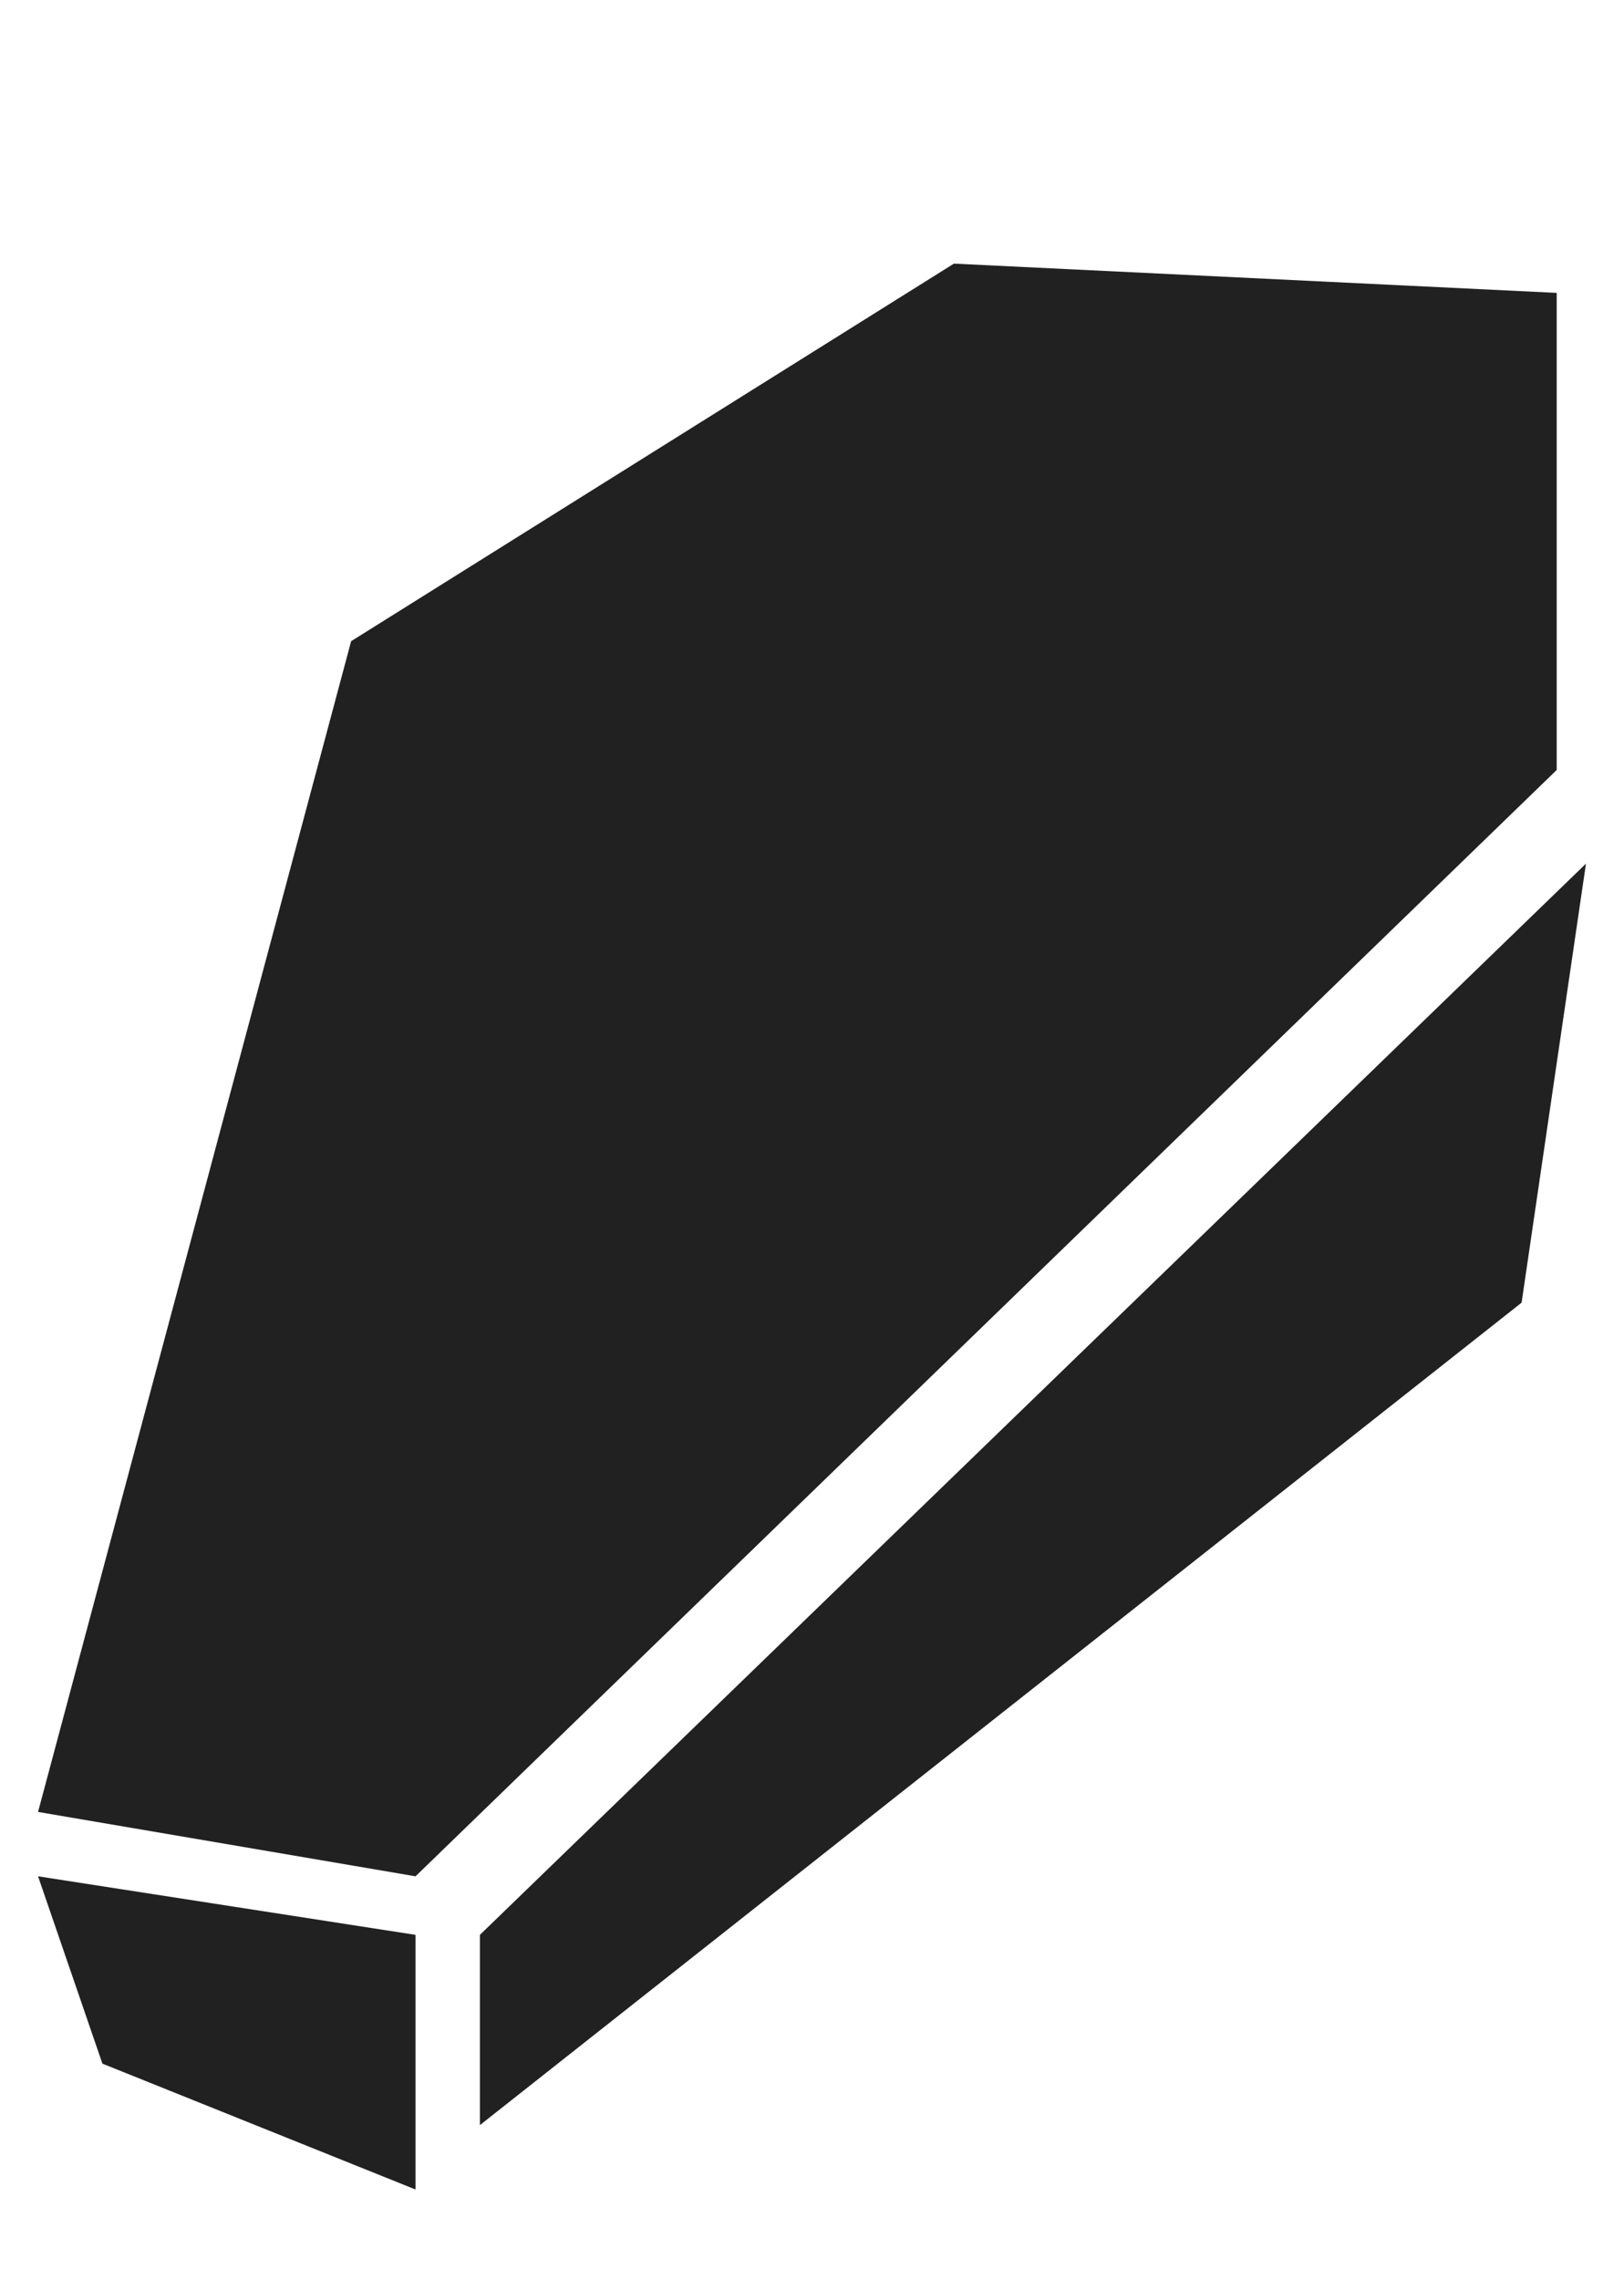<?xml version="1.0" encoding="utf-8"?>
<!-- Generator: Adobe Illustrator 16.0.0, SVG Export Plug-In . SVG Version: 6.00 Build 0)  -->
<!DOCTYPE svg PUBLIC "-//W3C//DTD SVG 1.1//EN" "http://www.w3.org/Graphics/SVG/1.1/DTD/svg11.dtd">
<svg version="1.1" id="Layer_1" xmlns="http://www.w3.org/2000/svg" xmlns:xlink="http://www.w3.org/1999/xlink" x="0px" y="0px"
	 width="136.119px" height="191.057px" viewBox="0 0 136.119 191.057" enable-background="new 0 0 136.119 191.057"
	 xml:space="preserve">
<path fill="#212121" d="M130.479,64.521l-95.651,92.708l-31.639-5.395L29.431,53.73l50.524-31.639l50.523,2.452V64.521z
	 M3.189,157.229l31.639,4.906v21.338L8.584,172.926L3.189,157.229z M132.932,72.369l-5.396,36.79l-87.312,68.918v-15.941
	L132.932,72.369z"/>
</svg>
